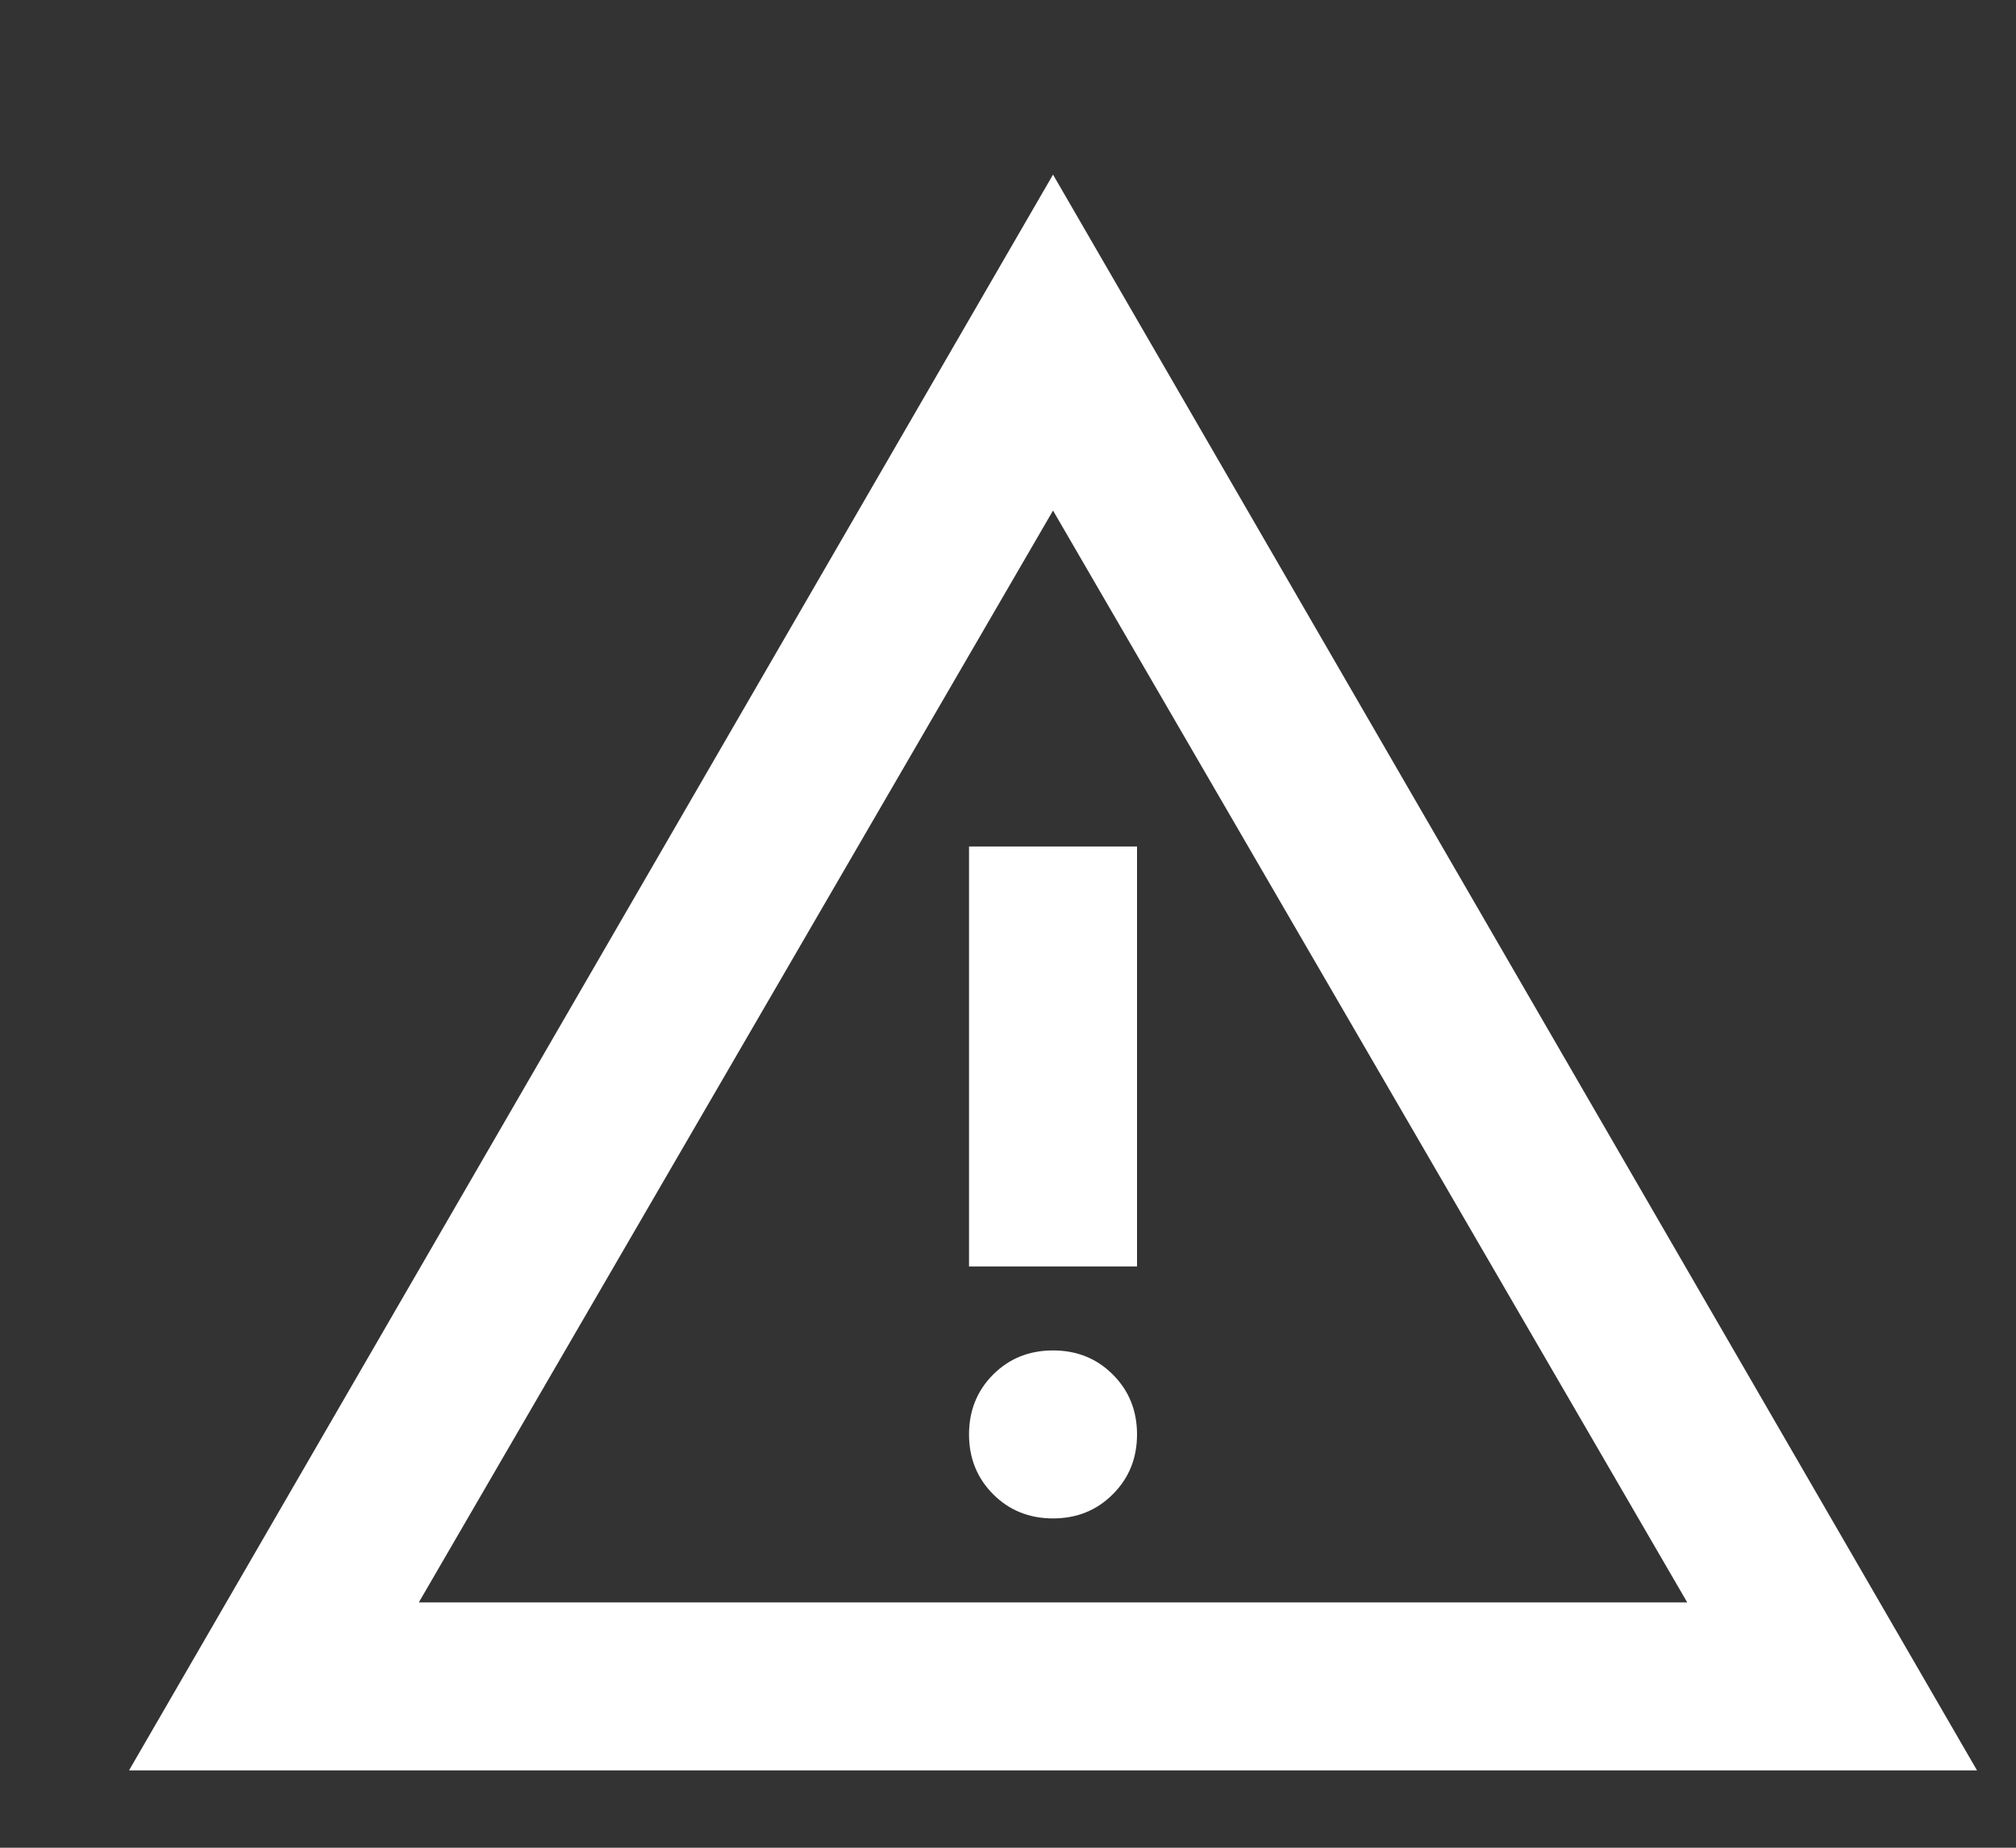 <svg viewBox="0 0 24 22" fill="none" xmlns="http://www.w3.org/2000/svg">
<rect x="0" y="0" width="24" height="22" fill="#333333" stroke="none"/>
<path d="M1.536 21.079L12.536 2.079L23.536 21.079H1.536ZM4.986 19.079H20.086L12.536 6.079L4.986 19.079ZM12.536 18.079C12.819 18.079 13.057 17.983 13.248 17.791C13.44 17.599 13.536 17.362 13.536 17.079C13.536 16.795 13.44 16.558 13.248 16.366C13.057 16.174 12.819 16.079 12.536 16.079C12.253 16.079 12.015 16.174 11.823 16.366C11.632 16.558 11.536 16.795 11.536 17.079C11.536 17.362 11.632 17.599 11.823 17.791C12.015 17.983 12.253 18.079 12.536 18.079ZM11.536 15.079H13.536V10.079H11.536V15.079Z" fill="white"/>
</svg>
